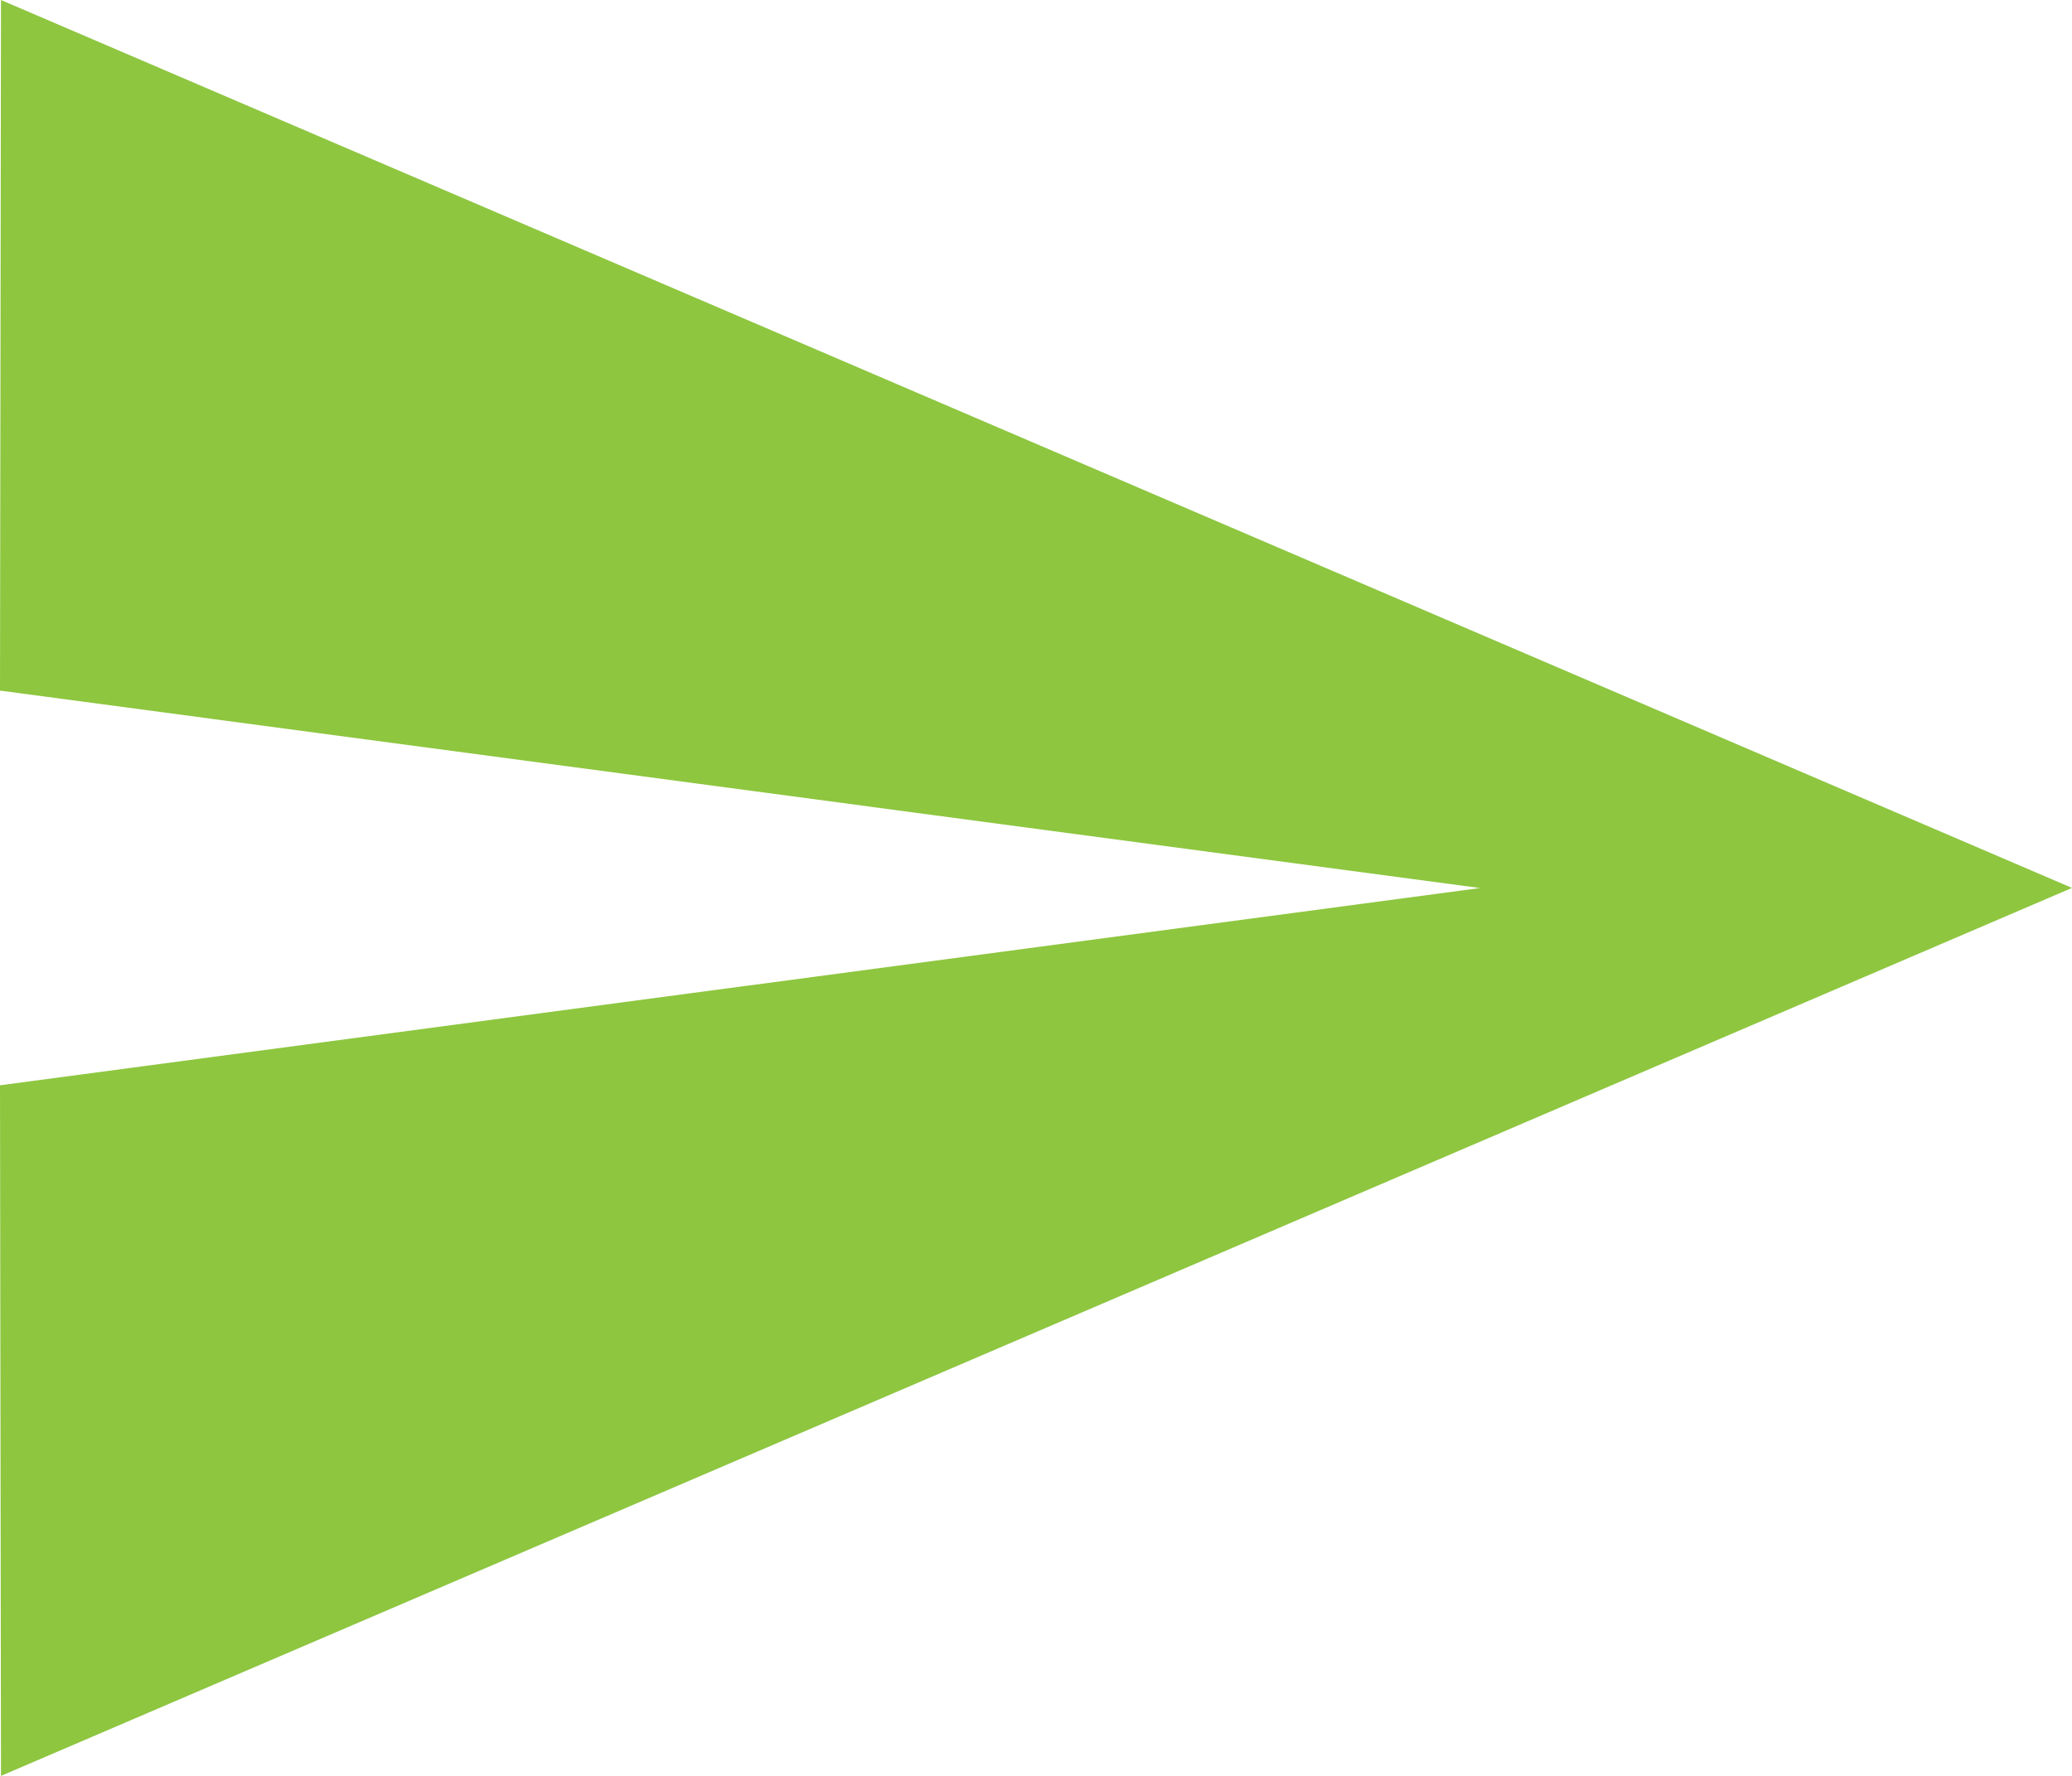 <svg xmlns="http://www.w3.org/2000/svg" width="44.071" height="37.775" viewBox="0 0 44.071 37.775">
  <g id="Send" transform="translate(6.817 4.659)">
    <path id="Icon_material-send" data-name="Icon material-send" d="M3.021,42.275l44.05-18.888L3.021,4.5,3,19.19l31.48,4.2L3,27.585Z" transform="translate(-9.817 -9.159)" fill="#8ec640"/>
  </g>
</svg>
